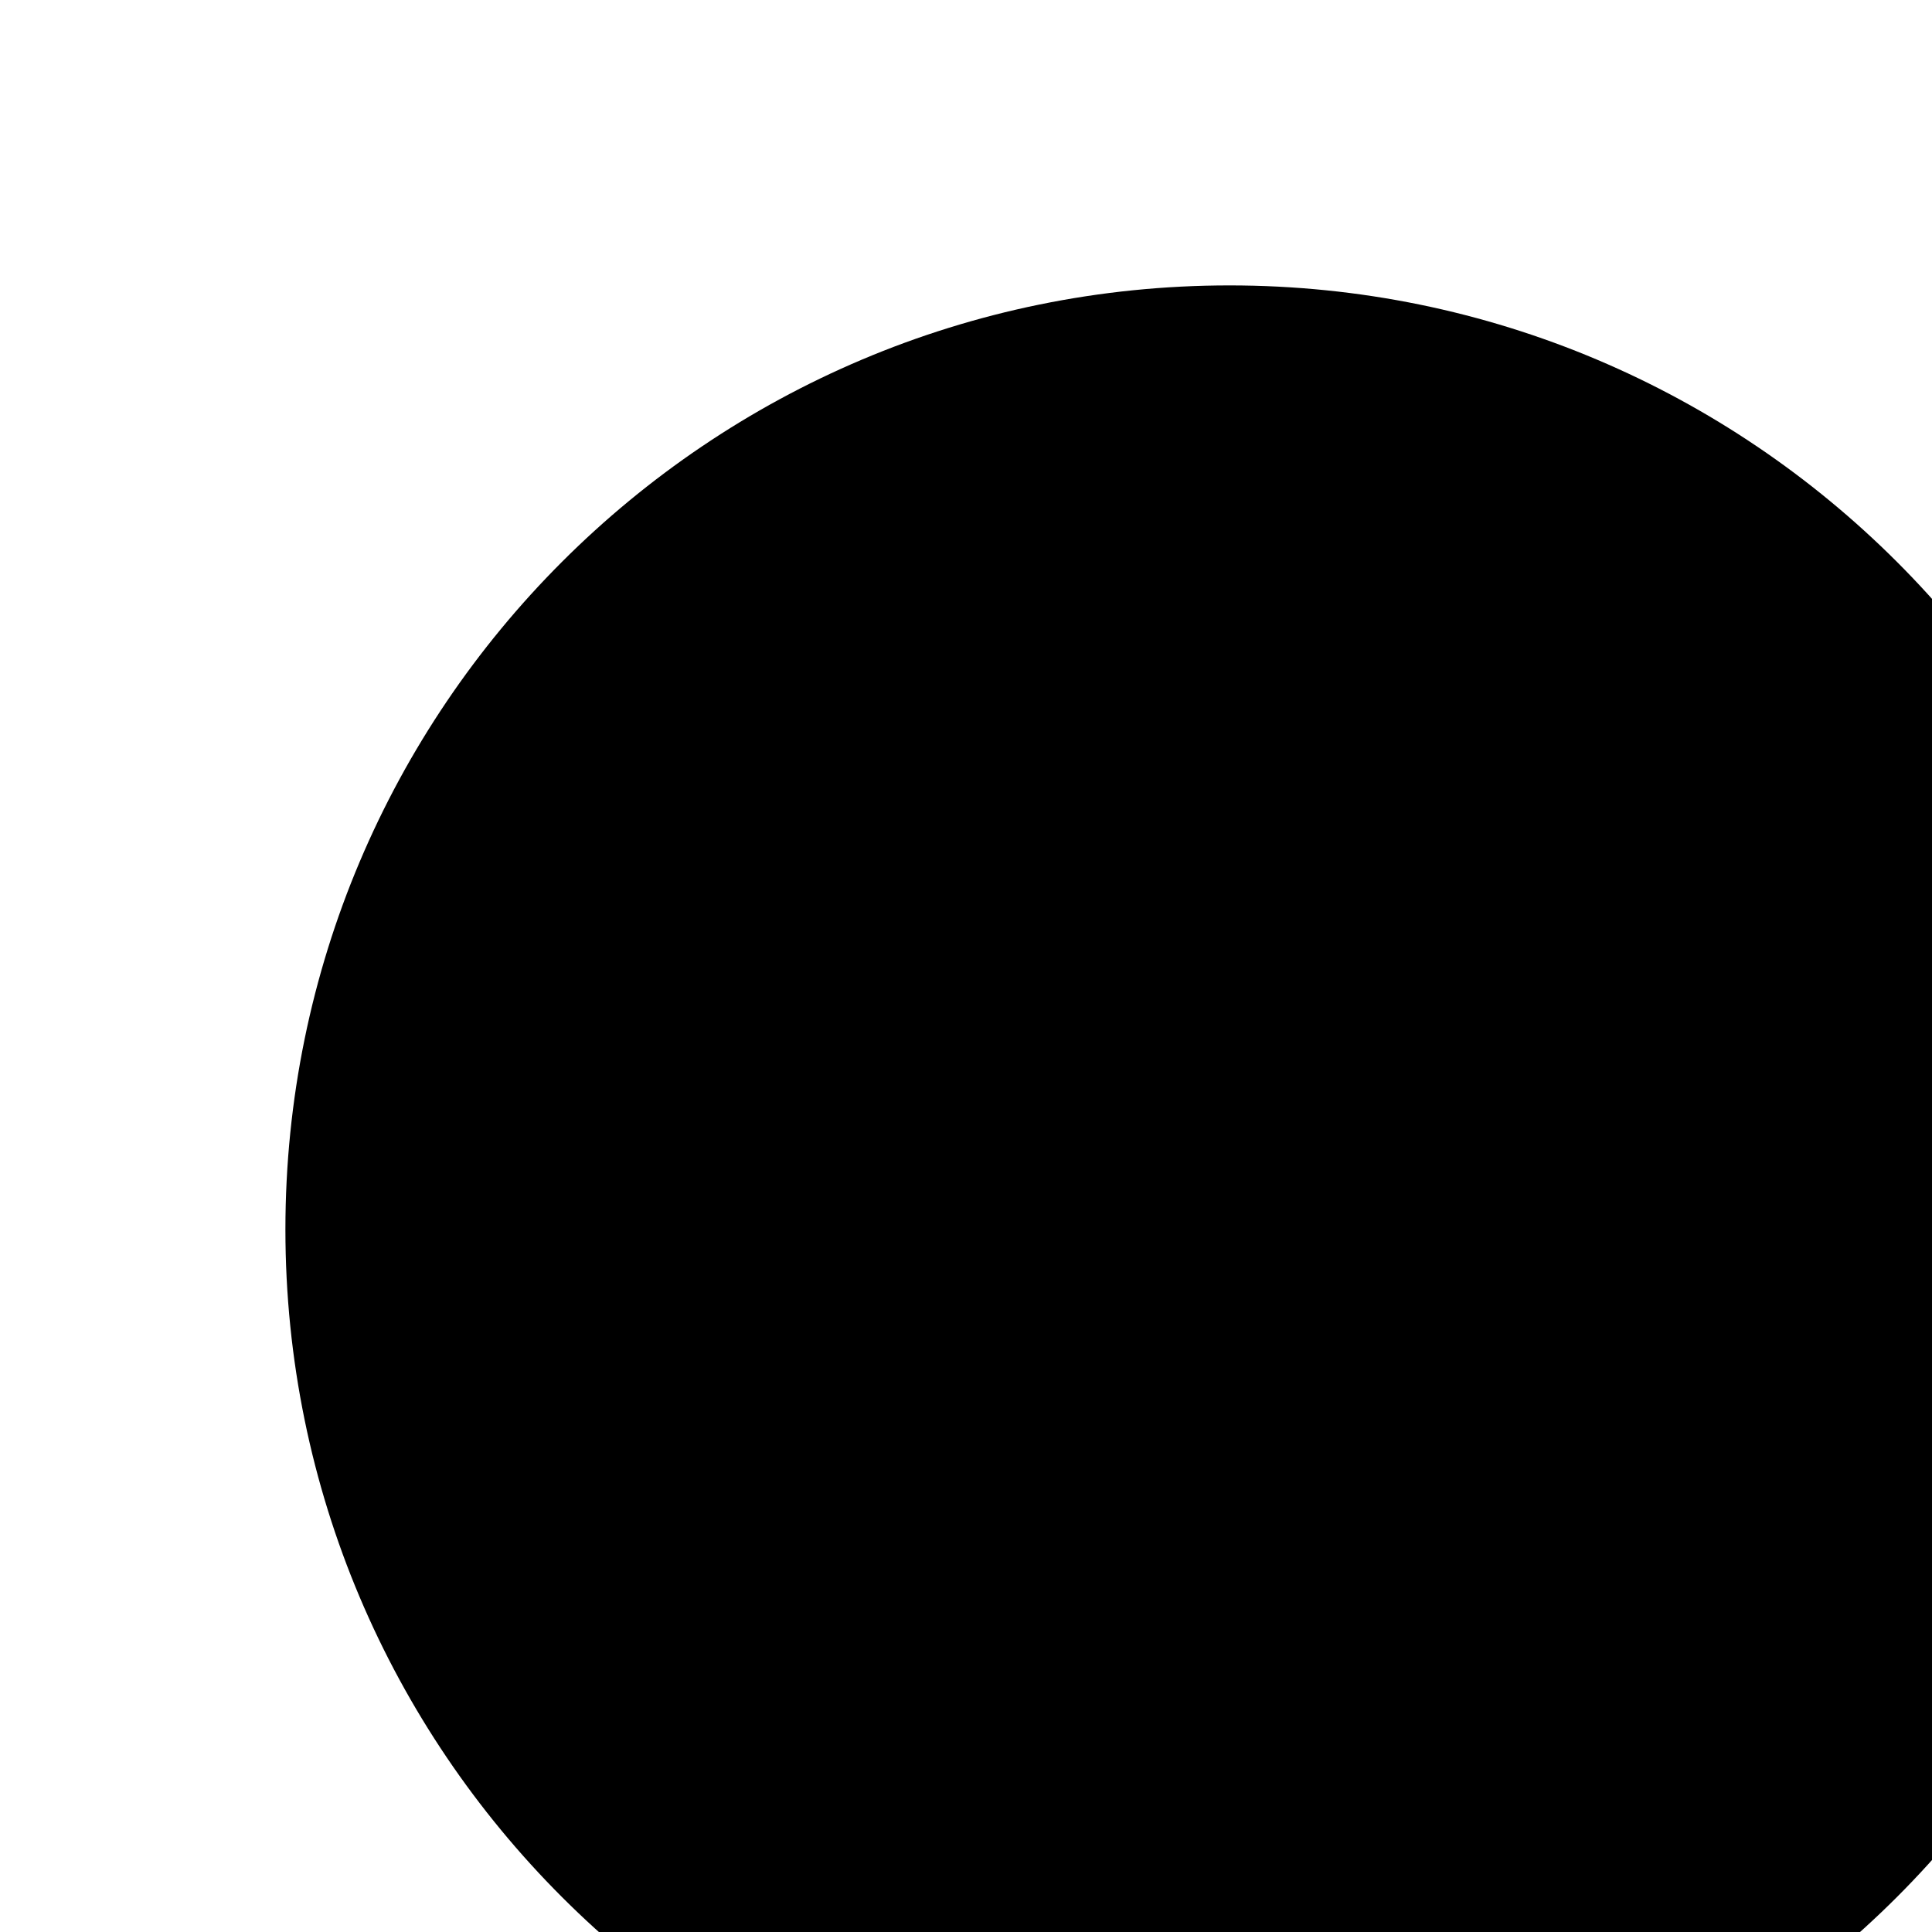 <svg width="44" height="44" xmlns="http://www.w3.org/2000/svg">
    <path d="M49.5 28c0 11.874-9.626 21.5-21.5 21.5S6.5 39.874 6.5 28 16.126 6.5 28 6.5 49.5 16.126 49.5 28Z"/>
    <g clip-path="url(#a)">
        <path fill-rule="evenodd" clip-rule="evenodd" d="M27.977 16c-.892 0-1.762.091-2.608.274V27.99a2.607 2.607 0 0 0 2.608 2.608 2.607 2.607 0 0 0 2.608-2.608 2.62 2.62 0 0 0-2.425-2.609v-2.059a4.695 4.695 0 0 1 4.53 4.69 4.697 4.697 0 0 1-4.69 4.69 4.697 4.697 0 0 1-4.69-4.69v-11.05c-.298.137-.595.274-.87.412V28.01a5.566 5.566 0 0 0 5.56 5.56 5.566 5.566 0 0 0 5.56-5.56c0-2.997-2.403-5.468-5.4-5.56V20.37c4.141.091 7.481 3.5 7.481 7.641 0 4.21-3.432 7.642-7.641 7.642-4.21 0-7.642-3.432-7.642-7.642v-9.265a11.938 11.938 0 0 0-4.37 9.243c0 6.634 5.377 11.988 11.989 11.988 6.635 0 11.988-5.376 11.988-11.988C39.988 21.376 34.612 16 27.977 16Z"/>
    </g>
    <defs>
        <clipPath id="a">
            <path transform="translate(15.988 16)" d="M0 0h24v24H0z"/>
        </clipPath>
    </defs>
</svg>
